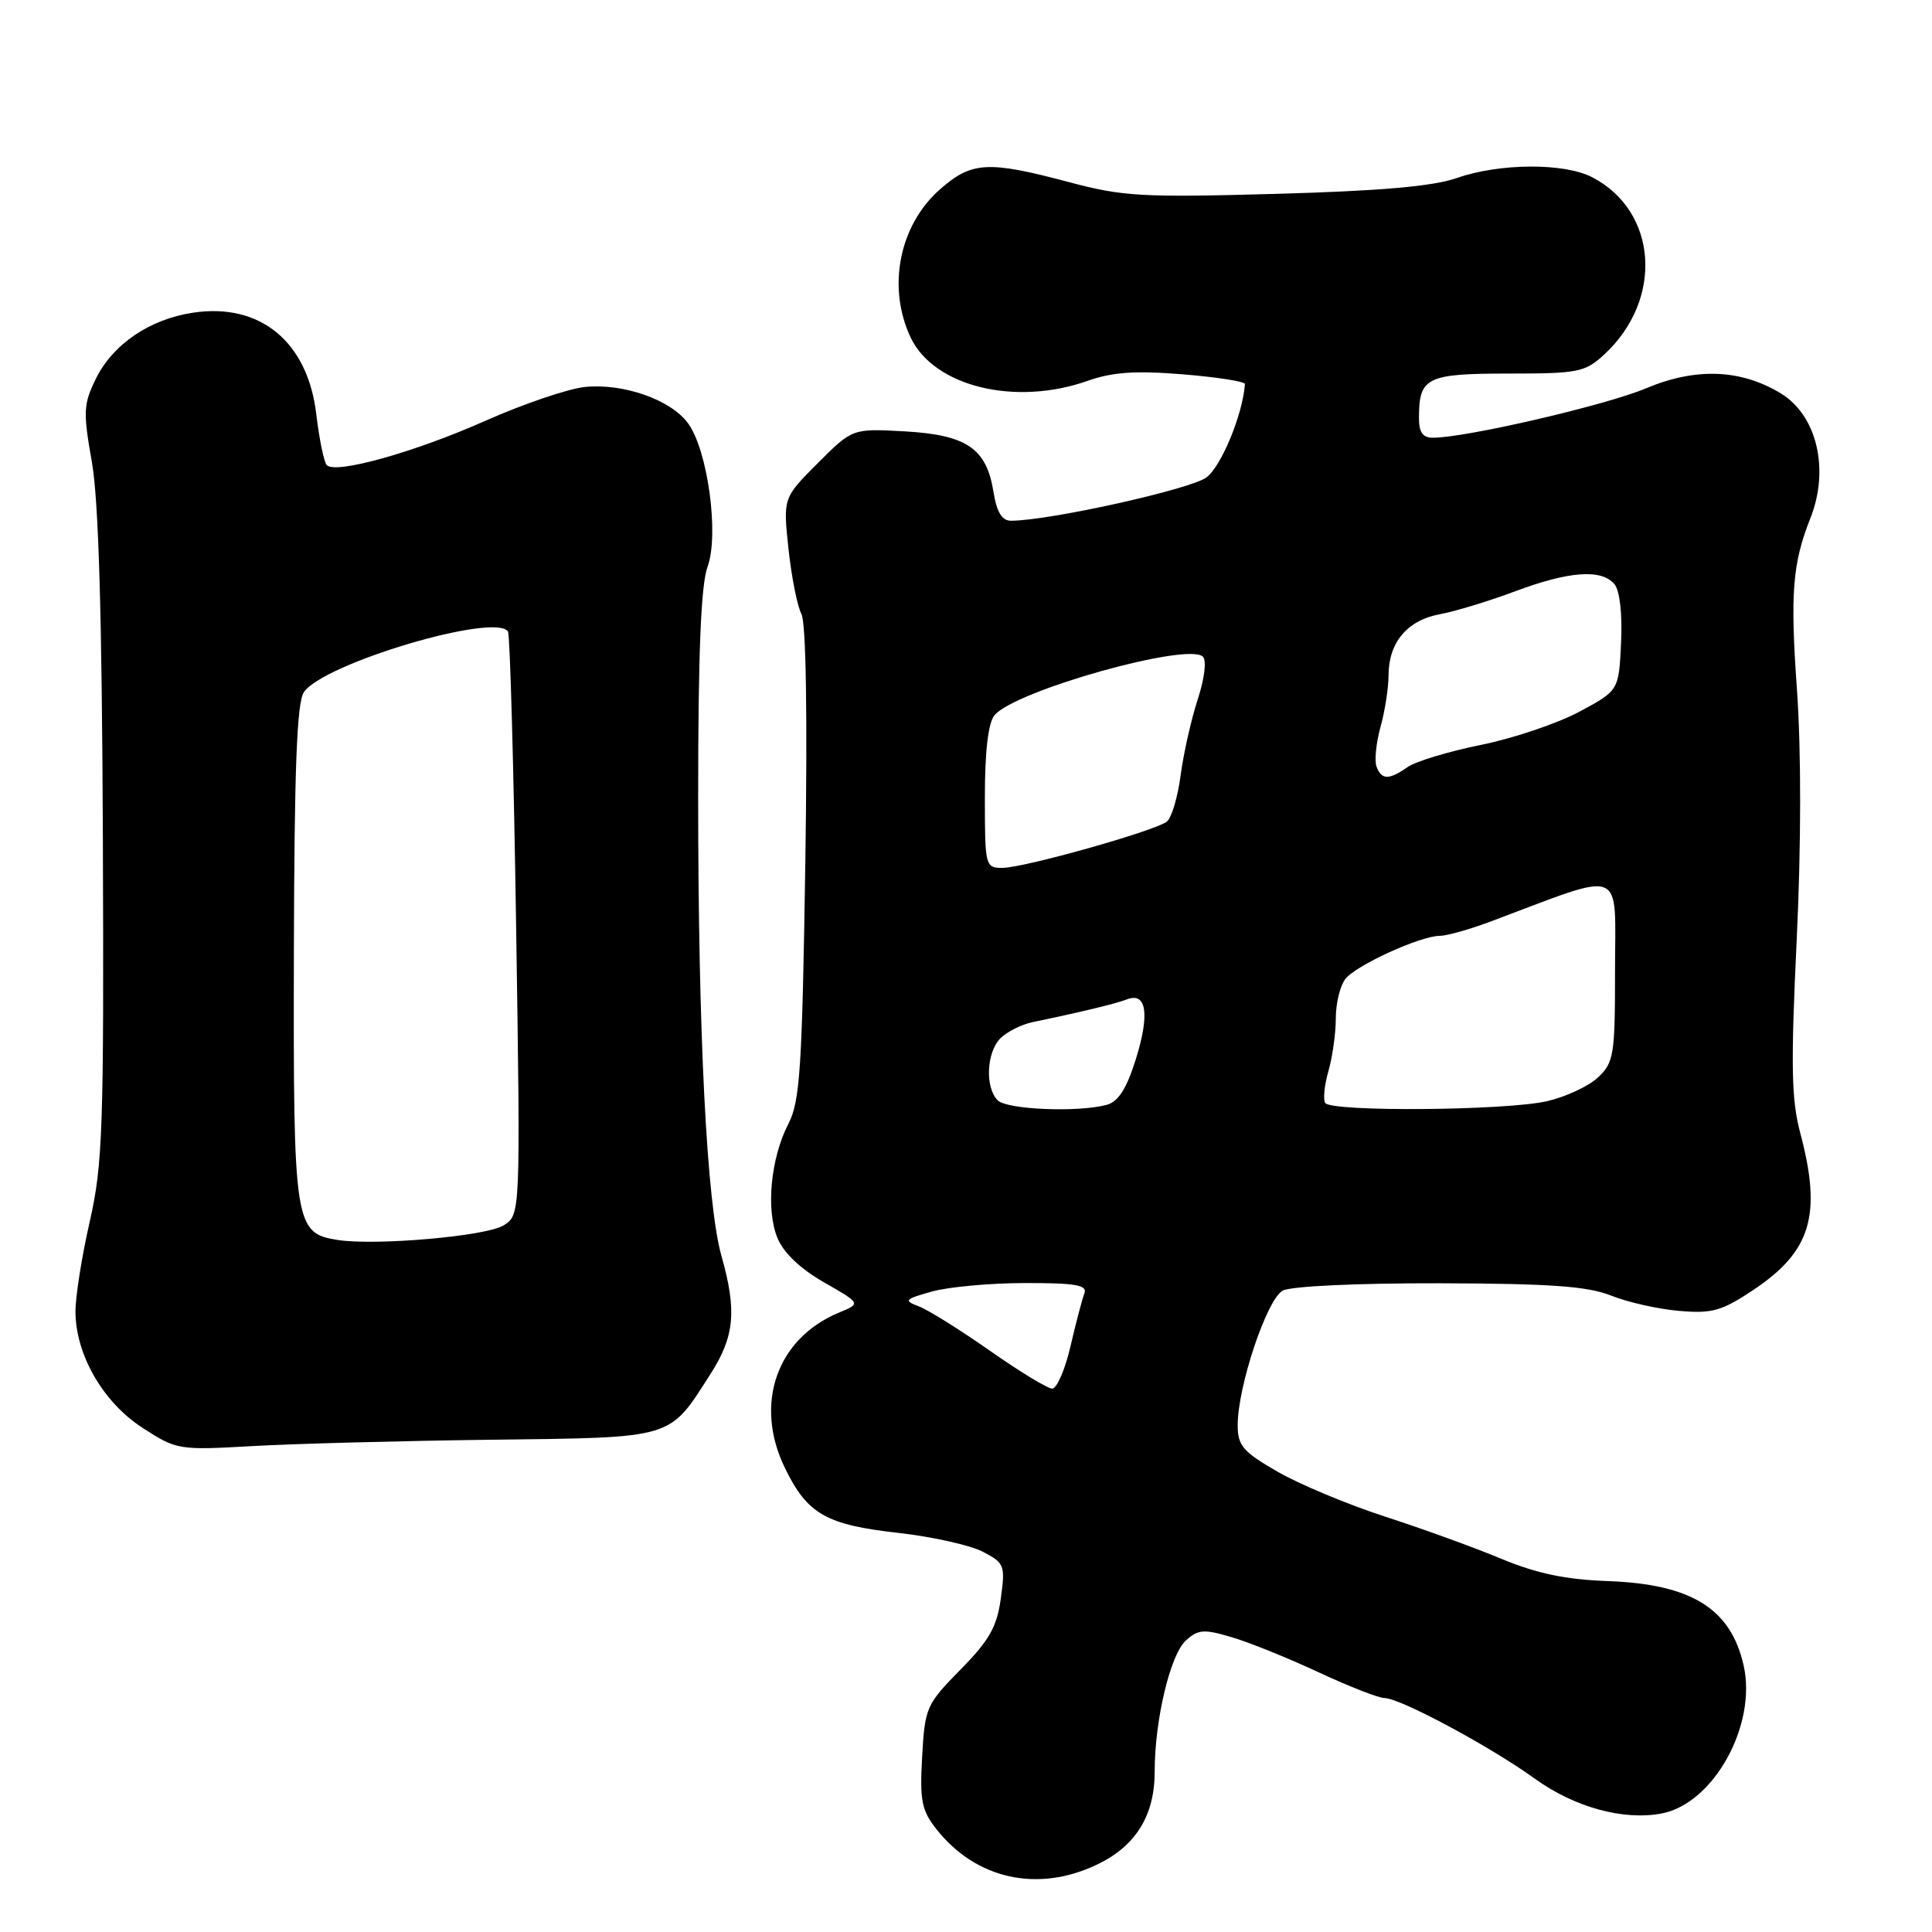 <?xml version="1.0" encoding="UTF-8" standalone="no"?>
<!DOCTYPE svg PUBLIC "-//W3C//DTD SVG 1.1//EN" "http://www.w3.org/Graphics/SVG/1.1/DTD/svg11.dtd" >
<svg xmlns="http://www.w3.org/2000/svg" xmlns:xlink="http://www.w3.org/1999/xlink" version="1.1" viewBox="0 0 256 256">
 <g >
 <path fill="currentColor"
d=" M 145.46 247.02 C 150.52 244.57 153.00 240.54 153.00 234.76 C 153.00 227.92 155.06 219.26 157.13 217.38 C 158.77 215.89 159.53 215.84 163.25 216.95 C 165.59 217.64 170.77 219.74 174.77 221.61 C 178.77 223.47 182.68 225.00 183.45 225.00 C 185.50 225.00 197.39 231.37 203.35 235.67 C 208.65 239.49 215.12 241.26 220.20 240.29 C 227.07 238.97 232.82 228.58 231.04 220.68 C 229.34 213.14 224.12 209.90 213.02 209.50 C 207.46 209.30 203.62 208.50 198.94 206.55 C 195.40 205.07 188.45 202.55 183.50 200.95 C 178.55 199.34 172.14 196.66 169.25 194.99 C 164.69 192.36 164.00 191.55 164.00 188.84 C 164.00 183.70 167.87 172.14 169.97 171.01 C 171.07 170.43 179.78 170.02 190.68 170.04 C 205.48 170.08 210.36 170.43 213.50 171.68 C 215.70 172.56 219.75 173.47 222.50 173.70 C 226.84 174.08 228.13 173.72 232.29 170.95 C 239.99 165.82 241.44 161.00 238.54 150.12 C 237.36 145.68 237.28 141.18 238.07 124.57 C 238.67 112.00 238.68 99.49 238.10 91.31 C 237.20 78.63 237.51 74.66 239.88 68.68 C 242.45 62.21 240.76 55.04 235.97 52.13 C 230.68 48.91 224.69 48.68 218.12 51.45 C 212.78 53.70 194.24 58.00 189.89 58.00 C 188.49 58.00 188.00 57.29 188.02 55.25 C 188.04 50.00 189.07 49.50 199.88 49.50 C 209.10 49.50 210.02 49.32 212.54 47.00 C 220.46 39.72 219.67 27.98 210.96 23.48 C 207.25 21.56 198.70 21.61 193.03 23.59 C 189.84 24.70 182.92 25.30 169.03 25.69 C 151.28 26.18 148.78 26.04 141.56 24.11 C 130.91 21.28 128.75 21.40 124.56 25.08 C 119.14 29.84 117.52 38.07 120.67 44.73 C 123.76 51.22 134.50 53.85 144.10 50.47 C 147.39 49.30 150.45 49.09 156.72 49.60 C 161.28 49.97 164.98 50.55 164.96 50.89 C 164.67 54.92 161.84 61.78 159.86 63.26 C 157.74 64.84 138.98 69.00 133.96 69.00 C 132.76 69.00 132.08 67.87 131.64 65.17 C 130.72 59.42 128.10 57.63 119.91 57.16 C 112.96 56.77 112.96 56.77 108.36 61.37 C 103.76 65.97 103.76 65.97 104.48 72.74 C 104.88 76.46 105.65 80.33 106.19 81.35 C 106.81 82.51 107.00 94.83 106.71 114.35 C 106.29 141.49 106.01 145.93 104.48 148.88 C 102.12 153.43 101.46 160.28 103.02 164.05 C 103.83 166.01 106.08 168.15 109.19 169.92 C 114.09 172.72 114.09 172.72 111.16 173.93 C 102.92 177.35 99.89 186.02 103.99 194.48 C 106.96 200.62 109.45 202.05 119.07 203.12 C 123.52 203.62 128.53 204.74 130.20 205.60 C 133.11 207.11 133.22 207.40 132.61 211.82 C 132.10 215.57 131.08 217.36 127.27 221.23 C 122.74 225.84 122.55 226.26 122.19 232.76 C 121.86 238.58 122.12 239.89 124.07 242.36 C 129.33 249.04 137.58 250.84 145.46 247.02 Z  M 65.15 190.77 C 89.53 190.47 88.58 190.75 94.15 182.05 C 97.34 177.08 97.65 173.67 95.60 166.43 C 93.65 159.52 92.51 137.15 92.51 105.50 C 92.51 86.52 92.88 77.49 93.75 75.11 C 95.31 70.87 93.79 59.67 91.17 56.09 C 88.89 52.96 82.58 50.75 77.47 51.28 C 75.25 51.52 69.32 53.53 64.29 55.77 C 54.89 59.94 44.51 62.84 43.31 61.64 C 42.93 61.27 42.31 58.23 41.91 54.89 C 40.78 45.29 34.49 40.10 25.59 41.43 C 19.81 42.30 14.95 45.61 12.69 50.21 C 11.05 53.56 11.00 54.59 12.17 61.20 C 13.07 66.27 13.51 81.46 13.63 111.00 C 13.78 149.50 13.61 154.28 11.90 161.83 C 10.85 166.41 10.00 171.78 10.00 173.76 C 10.00 179.48 13.65 185.81 18.89 189.20 C 23.42 192.13 23.67 192.17 33.50 191.61 C 39.00 191.30 53.24 190.92 65.15 190.77 Z  M 131.14 178.96 C 127.19 176.19 122.96 173.55 121.73 173.09 C 119.70 172.33 119.87 172.15 123.50 171.13 C 125.70 170.52 131.26 170.01 135.86 170.01 C 142.52 170.00 144.11 170.28 143.69 171.37 C 143.40 172.12 142.57 175.27 141.85 178.37 C 141.13 181.47 140.04 184.00 139.43 184.00 C 138.82 184.00 135.08 181.73 131.14 178.96 Z  M 132.20 145.80 C 130.50 144.10 130.71 139.43 132.57 137.57 C 133.43 136.71 135.35 135.75 136.82 135.44 C 143.32 134.09 147.86 132.99 149.36 132.41 C 151.94 131.43 152.36 134.44 150.49 140.39 C 149.27 144.28 148.17 145.99 146.64 146.40 C 142.82 147.42 133.43 147.03 132.20 145.80 Z  M 175.59 146.14 C 175.30 145.67 175.49 143.76 176.03 141.90 C 176.56 140.04 177.00 136.91 177.00 134.95 C 177.00 132.99 177.56 130.64 178.25 129.74 C 179.63 127.92 188.22 124.00 190.81 124.00 C 191.72 124.00 194.72 123.15 197.48 122.12 C 215.63 115.32 214.00 114.67 214.00 128.71 C 214.00 139.80 213.84 140.80 211.75 142.76 C 210.51 143.93 207.47 145.34 205.00 145.91 C 199.56 147.17 176.33 147.35 175.59 146.14 Z  M 130.50 105.65 C 130.50 99.57 130.94 95.78 131.77 94.78 C 134.47 91.52 157.39 85.08 159.39 87.01 C 159.90 87.51 159.61 89.90 158.70 92.69 C 157.84 95.33 156.82 99.85 156.44 102.73 C 156.06 105.61 155.24 108.37 154.62 108.86 C 153.07 110.10 135.65 115.00 132.81 115.00 C 130.56 115.00 130.50 114.75 130.50 105.65 Z  M 182.40 101.59 C 182.10 100.82 182.34 98.45 182.92 96.34 C 183.51 94.23 183.99 91.14 183.99 89.47 C 184.00 85.12 186.47 82.19 190.78 81.39 C 192.83 81.01 197.32 79.64 200.77 78.35 C 207.92 75.67 212.23 75.37 213.93 77.41 C 214.63 78.26 214.98 81.35 214.80 85.16 C 214.50 91.50 214.50 91.50 209.25 94.32 C 206.36 95.86 200.51 97.84 196.25 98.70 C 191.99 99.56 187.61 100.88 186.53 101.63 C 184.03 103.37 183.07 103.36 182.40 101.59 Z  M 44.73 164.30 C 39.03 163.40 38.86 162.32 38.94 126.38 C 39.00 101.95 39.33 93.13 40.26 91.73 C 42.79 87.92 65.71 81.11 67.31 83.69 C 67.58 84.14 68.07 101.71 68.39 122.74 C 68.97 160.97 68.97 160.97 66.73 162.37 C 64.45 163.80 49.77 165.09 44.73 164.30 Z "/>
</g>
</svg>